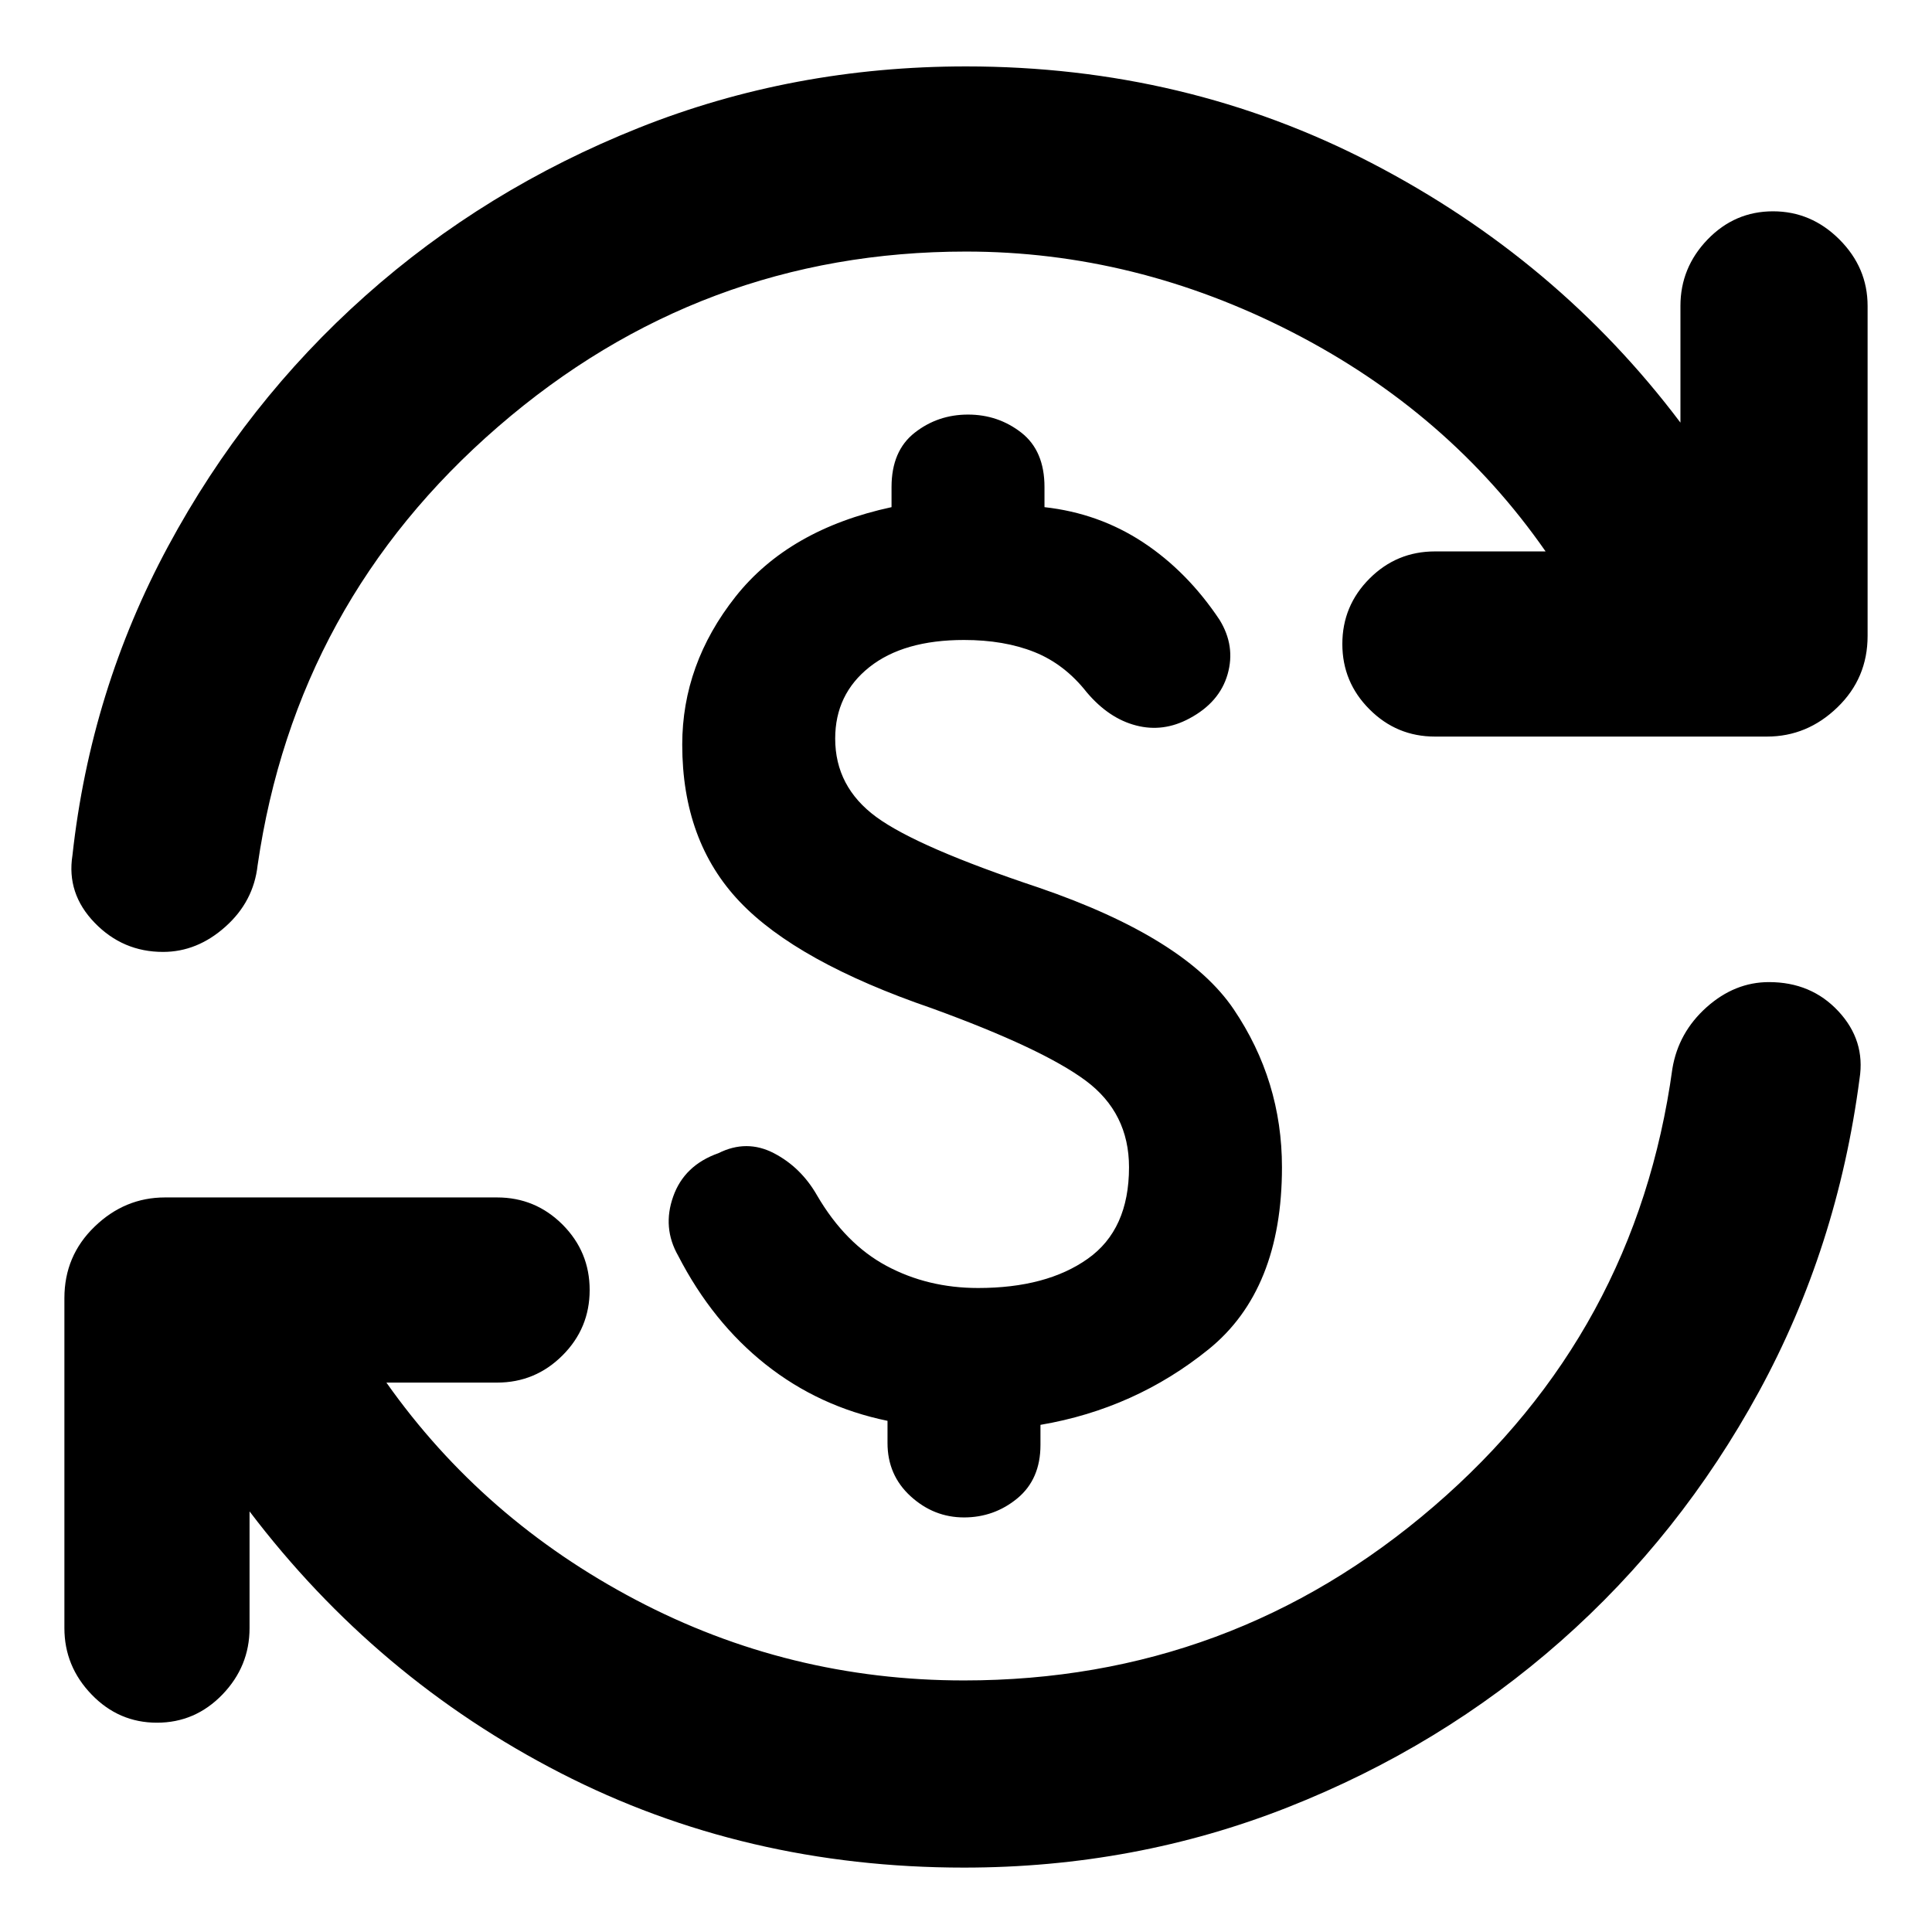 <svg xmlns="http://www.w3.org/2000/svg" height="24" width="24"><path d="M11.975 23.2q-2.725 0-5.012-1.175-2.288-1.175-3.863-3.25v1.45q0 .475-.337.825-.338.35-.813.35-.475 0-.812-.35Q.8 20.7.8 20.225v-4.1q0-.525.375-.887.375-.363.875-.363h4.125q.475 0 .813.337.337.338.337.813 0 .475-.337.812-.338.338-.813.338H4.8q1.2 1.7 3.1 2.7 1.9 1 4.075 1 3.325 0 5.837-2.163 2.513-2.162 2.963-5.437.075-.45.425-.763.35-.312.775-.312.525 0 .862.362.338.363.263.838-.275 2.1-1.25 3.888-.975 1.787-2.462 3.099Q17.9 21.7 16 22.45q-1.9.75-4.025.75Zm-9.95-11.375q-.5 0-.85-.363-.35-.362-.275-.837.225-2.05 1.188-3.838Q3.05 5 4.538 3.675q1.487-1.325 3.4-2.088Q9.85.825 12 .825q2.725 0 5.038 1.2 2.312 1.2 3.837 3.225V3.8q0-.475.337-.825.338-.35.813-.35.475 0 .825.35t.35.825v4.1q0 .525-.375.887-.375.363-.875.363h-4.125q-.475 0-.812-.338-.338-.337-.338-.812 0-.475.338-.813.337-.337.812-.337H19.2Q18 5.125 16.05 4.125t-4.05-1q-3.3 0-5.812 2.175Q3.675 7.475 3.2 10.75q-.05.45-.4.762-.35.313-.775.313Zm9.95 7.025q-.375 0-.663-.263-.287-.262-.287-.662v-.275q-.85-.175-1.513-.7-.662-.525-1.087-1.35-.2-.35-.062-.737.137-.388.562-.538.35-.175.688 0 .337.175.537.525.35.6.862.875.513.275 1.138.275.85 0 1.362-.363.513-.362.513-1.137 0-.675-.537-1.075-.538-.4-1.913-.9Q9.9 11.95 9.188 11.2q-.713-.75-.713-1.95 0-1 .662-1.838.663-.837 1.938-1.112v-.25q0-.45.288-.675.287-.225.662-.225.375 0 .663.225.287.225.287.675v.25q.675.075 1.225.437.55.363.95.963.2.325.1.675-.1.35-.475.55-.325.175-.662.087-.338-.087-.613-.412-.275-.35-.65-.5-.375-.15-.875-.15-.75 0-1.175.337-.425.338-.425.888 0 .6.512.975.513.375 2.013.875 1.825.625 2.425 1.512.6.888.6 1.963 0 1.525-.912 2.262-.913.738-2.088.938v.25q0 .425-.287.663-.288.237-.663.237Z"/></svg>